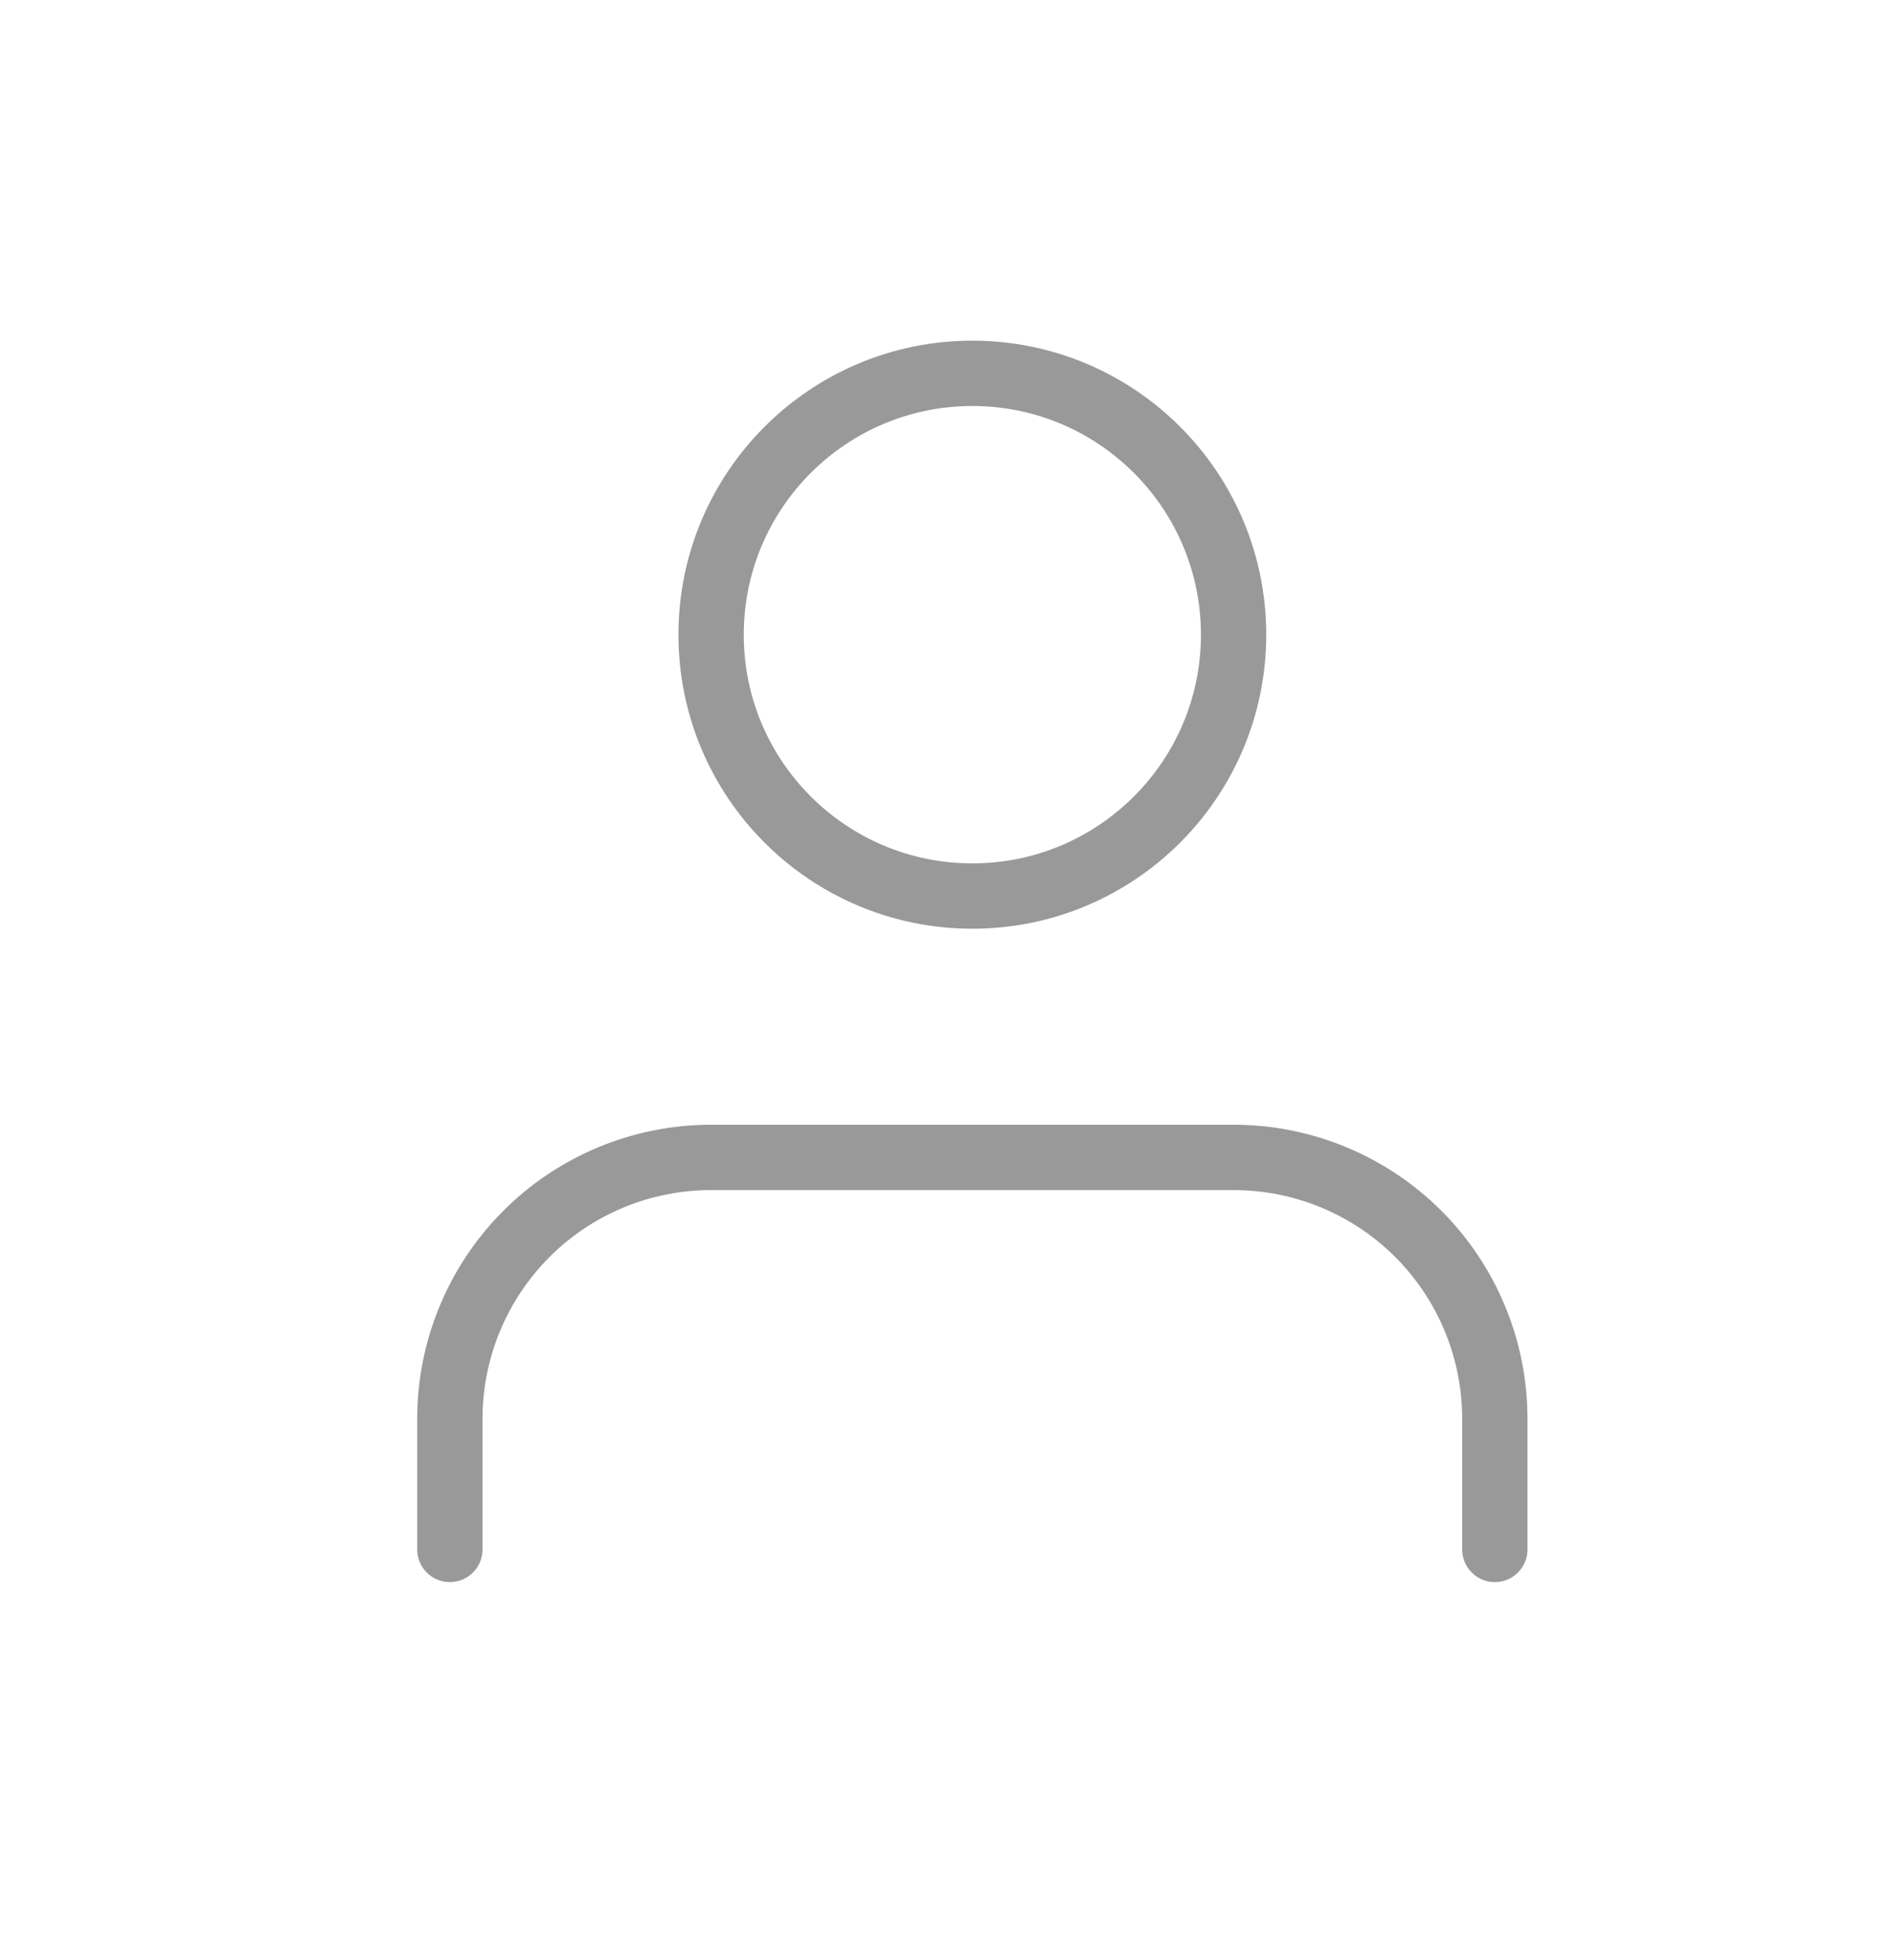 <svg width="29" height="30" viewBox="0 0 29 30" fill="none" xmlns="http://www.w3.org/2000/svg">
<path d="M22.888 23.714V21.714C22.888 20.653 22.467 19.636 21.717 18.885C20.966 18.135 19.949 17.714 18.888 17.714H10.888C9.827 17.714 8.81 18.135 8.06 18.885C7.31 19.636 6.888 20.653 6.888 21.714V23.714M18.888 9.714C18.888 11.923 17.097 13.714 14.888 13.714C12.679 13.714 10.888 11.923 10.888 9.714C10.888 7.505 12.679 5.714 14.888 5.714C17.097 5.714 18.888 7.505 18.888 9.714Z" stroke="#999999" stroke-linecap="round" stroke-linejoin="round"/>
</svg>
